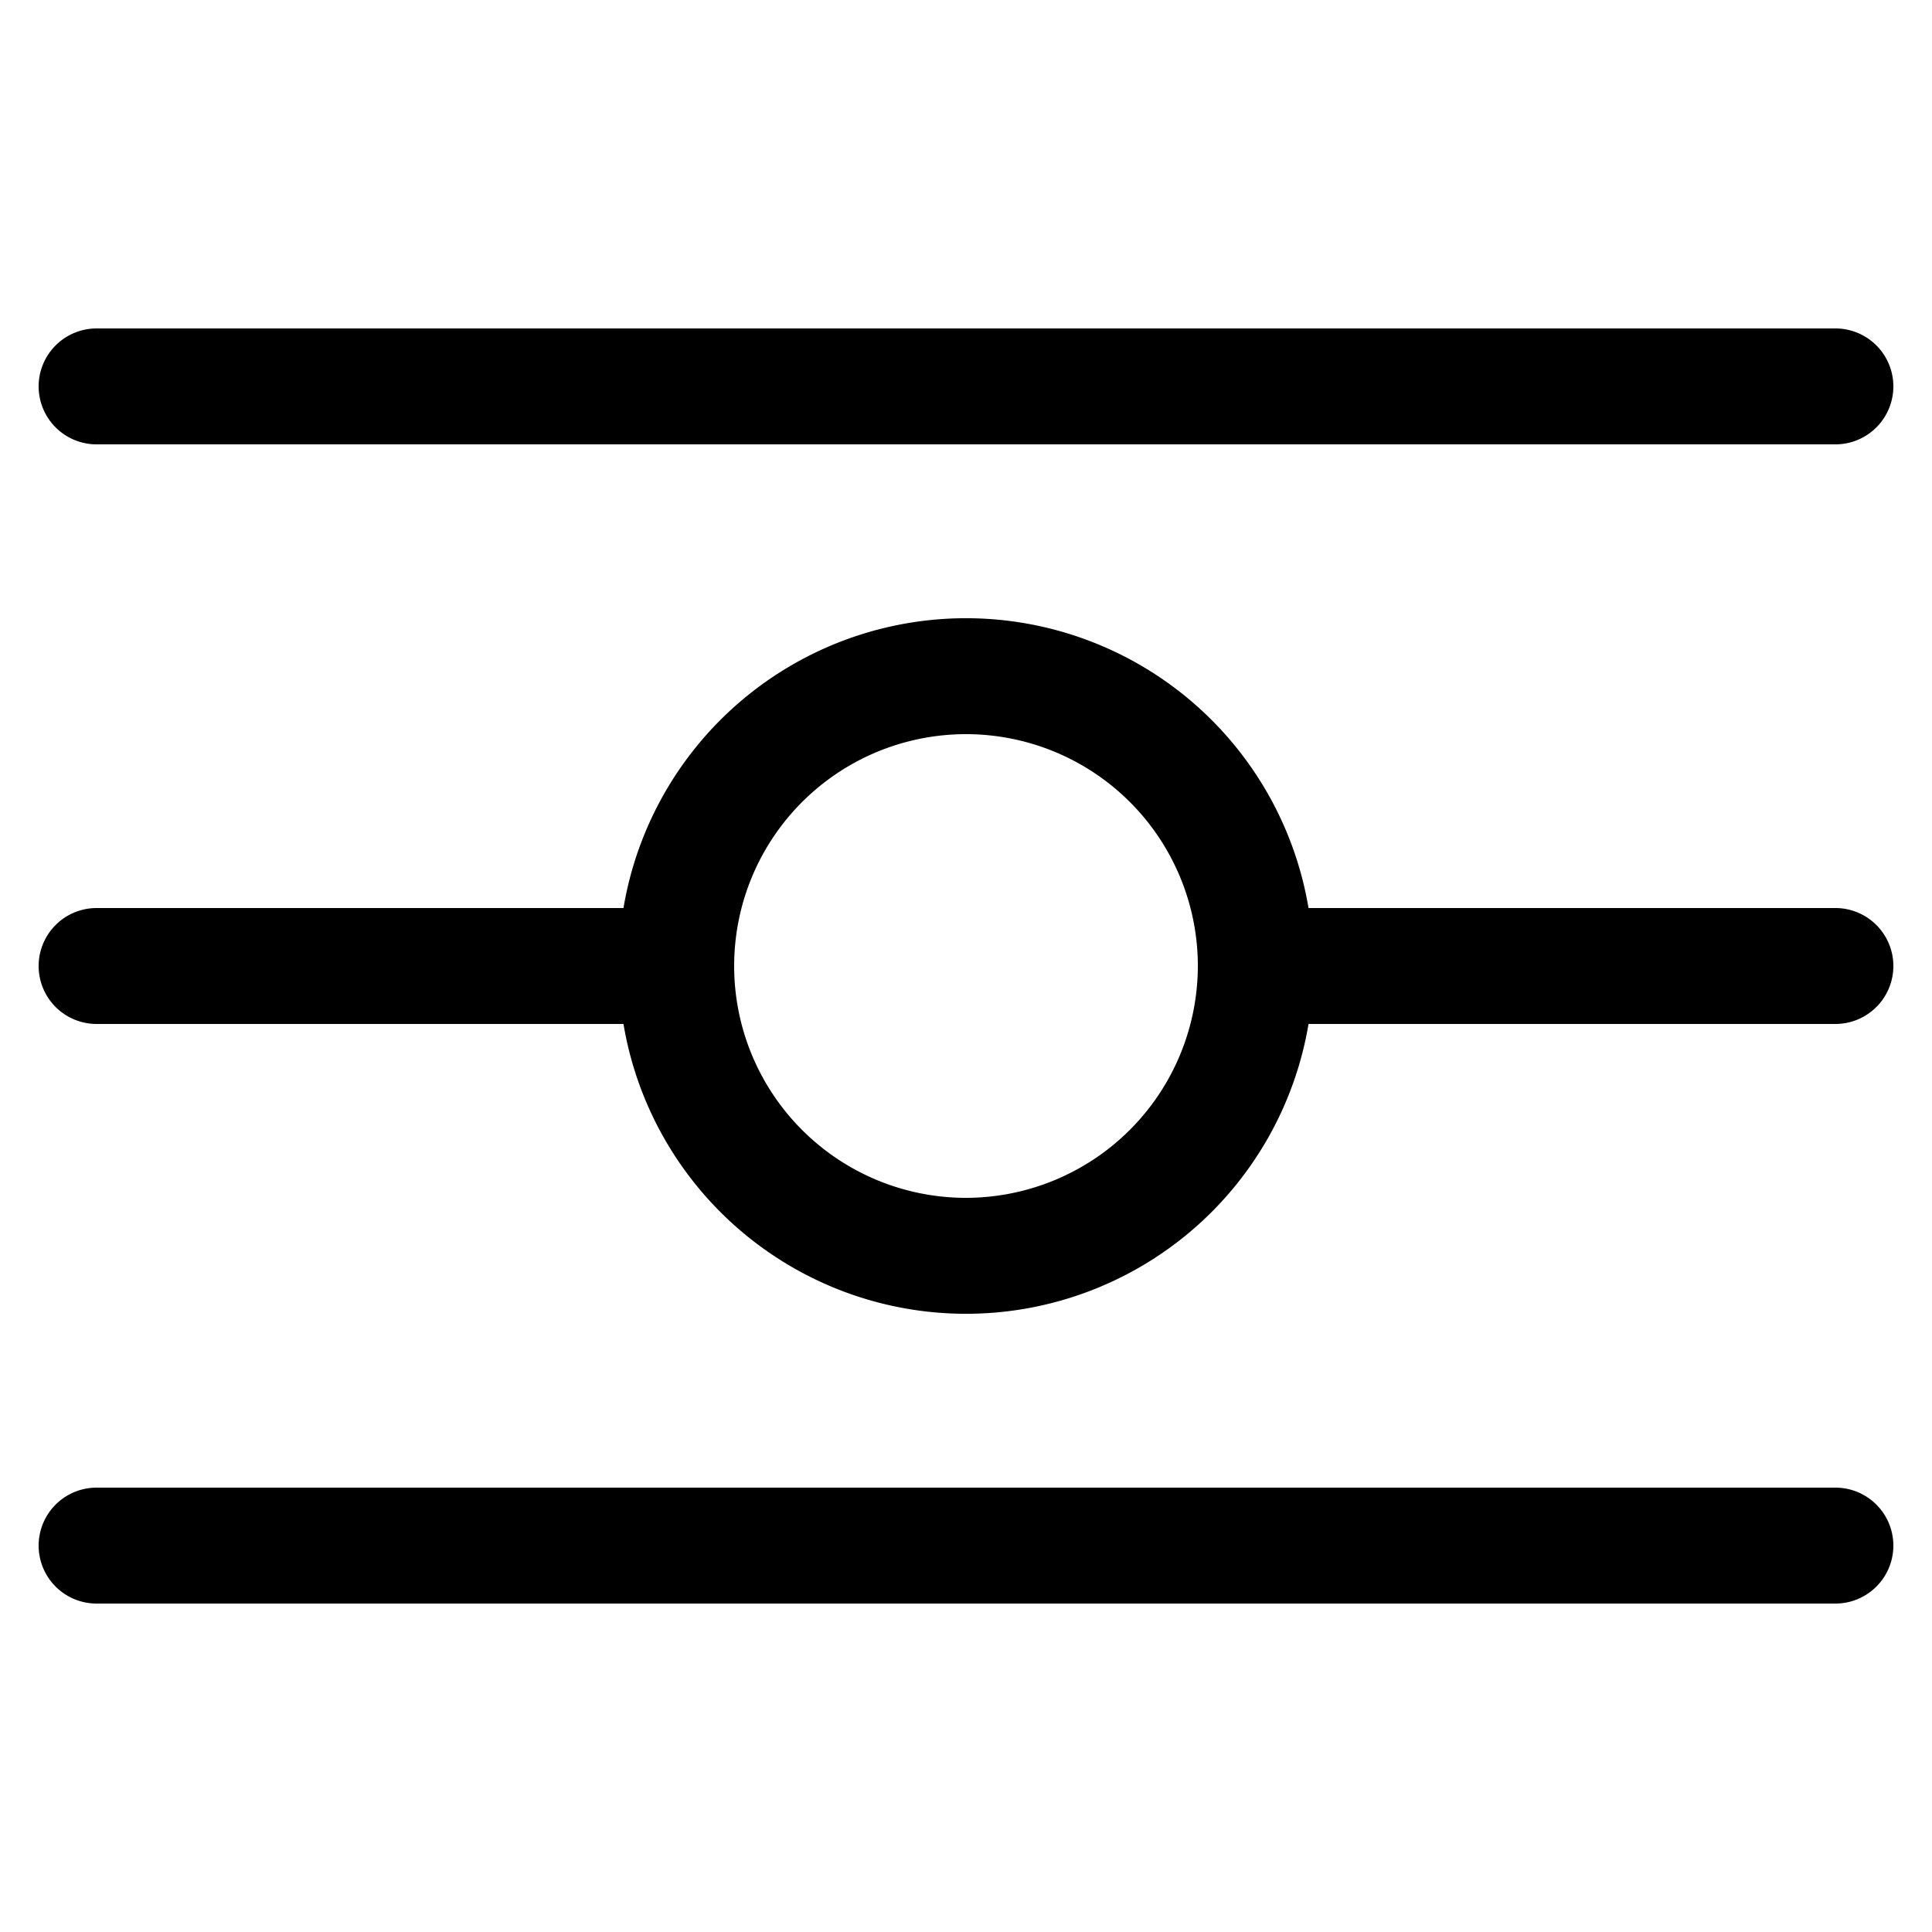 <svg xmlns="http://www.w3.org/2000/svg" width="100" height="100" viewBox="0 0 100 100"><title>where</title><path d="M2,20a3,3,0,0,1,3-3H95a3,3,0,0,1,0,6H5A3,3,0,0,1,2,20ZM98,50a3,3,0,0,1-3,3H67.729a17.977,17.977,0,0,1-35.458,0H5a3,3,0,0,1,0-6H32.271a17.977,17.977,0,0,1,35.458,0H95A3,3,0,0,1,98,50ZM62,50A12,12,0,1,0,50,62,12.013,12.013,0,0,0,62,50ZM95,77H5a3,3,0,0,0,0,6H95a3,3,0,0,0,0-6Z"/></svg>